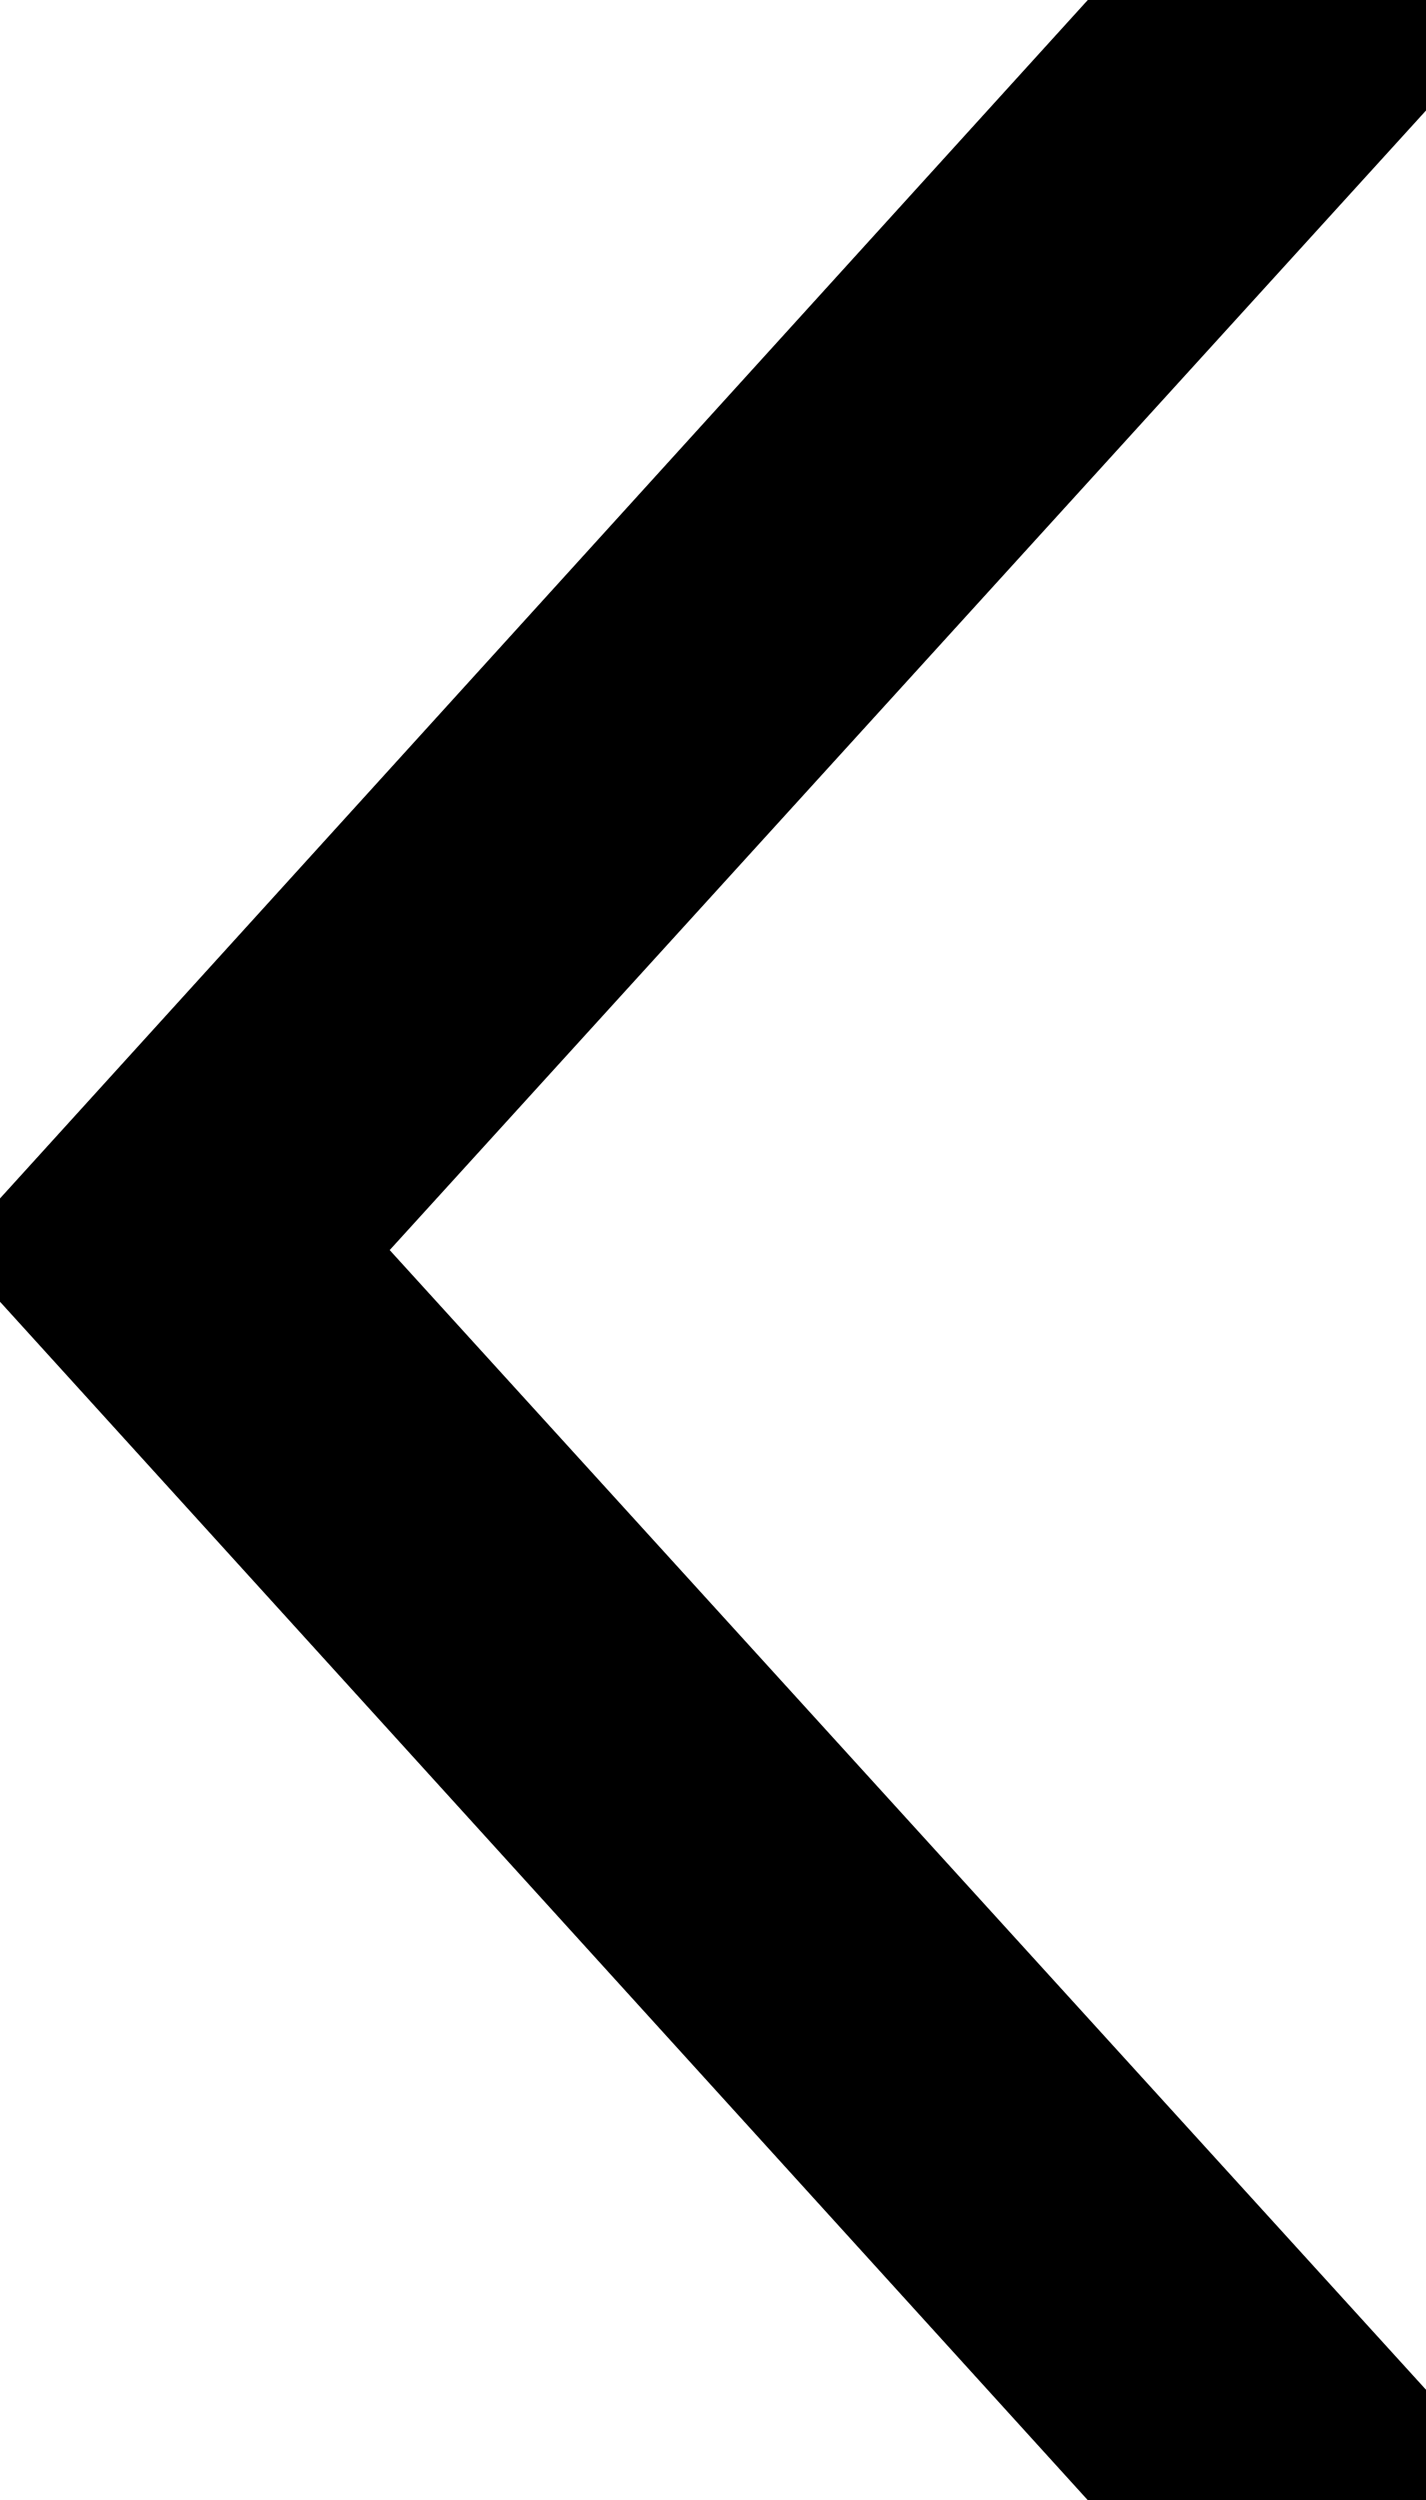 <svg xmlns="http://www.w3.org/2000/svg" width="15.872" height="27.816" viewBox="0 0 15.872 27.816">
  <g id="icon-arrow-right" transform="translate(15.872 27.816) rotate(180)">
    <g id="Group_15" data-name="Group 15" transform="translate(0 -9.13) rotate(-90)">
      <path id="Path_7" data-name="Path 7" d="M-10.357,0-23.038,11.536-35.718,0h-1.228V3.763l13.335,12.109h1.146L-9.13,3.763V0Z"/>
      <path id="Path_48" data-name="Path 48" d="M-10.357,0-23.038,11.536-35.718,0h-1.228V3.763l13.335,12.109h1.146L-9.13,3.763V0Z"/>
    </g>
  </g>
</svg>
